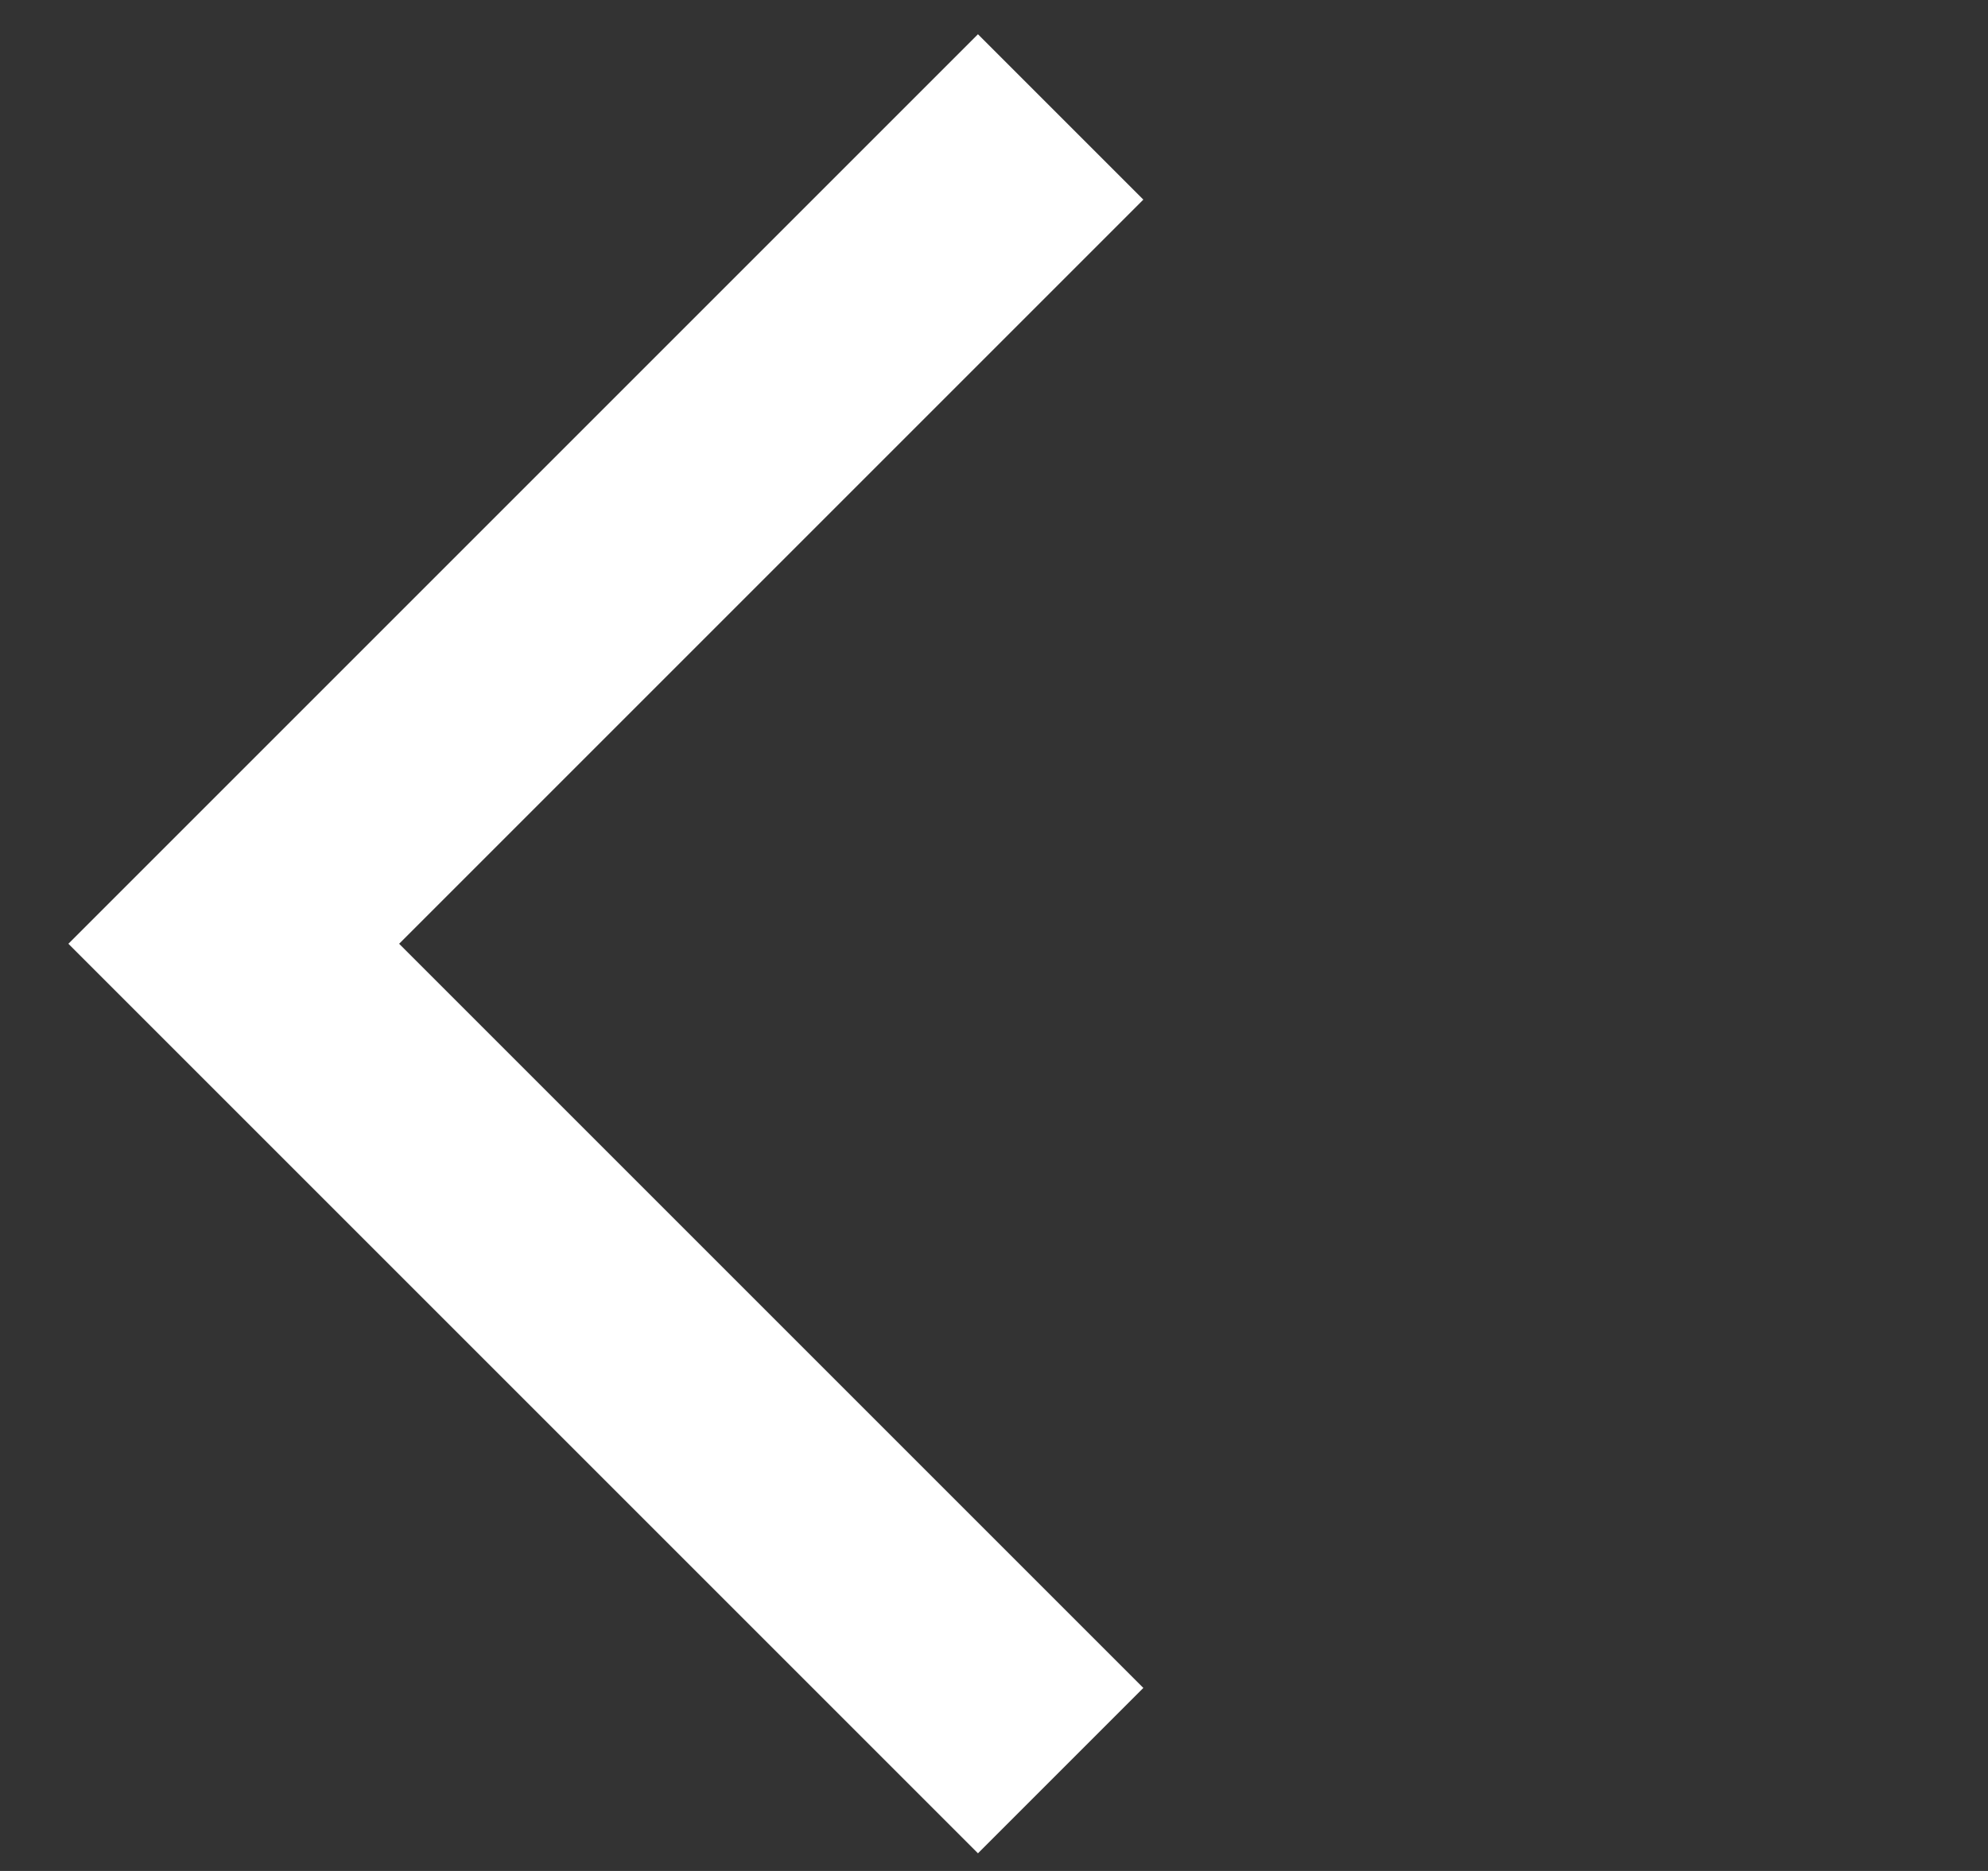 <svg width="17" height="16" viewBox="0 0 17 16" fill="none" xmlns="http://www.w3.org/2000/svg">
<rect x="0" y="0" width="17" height="16" fill="#333333" stroke="none"/>
<path d="M9.07 1L1.999 8.071L9.07 15.142" stroke="white" stroke-width="2"/>
</svg>
